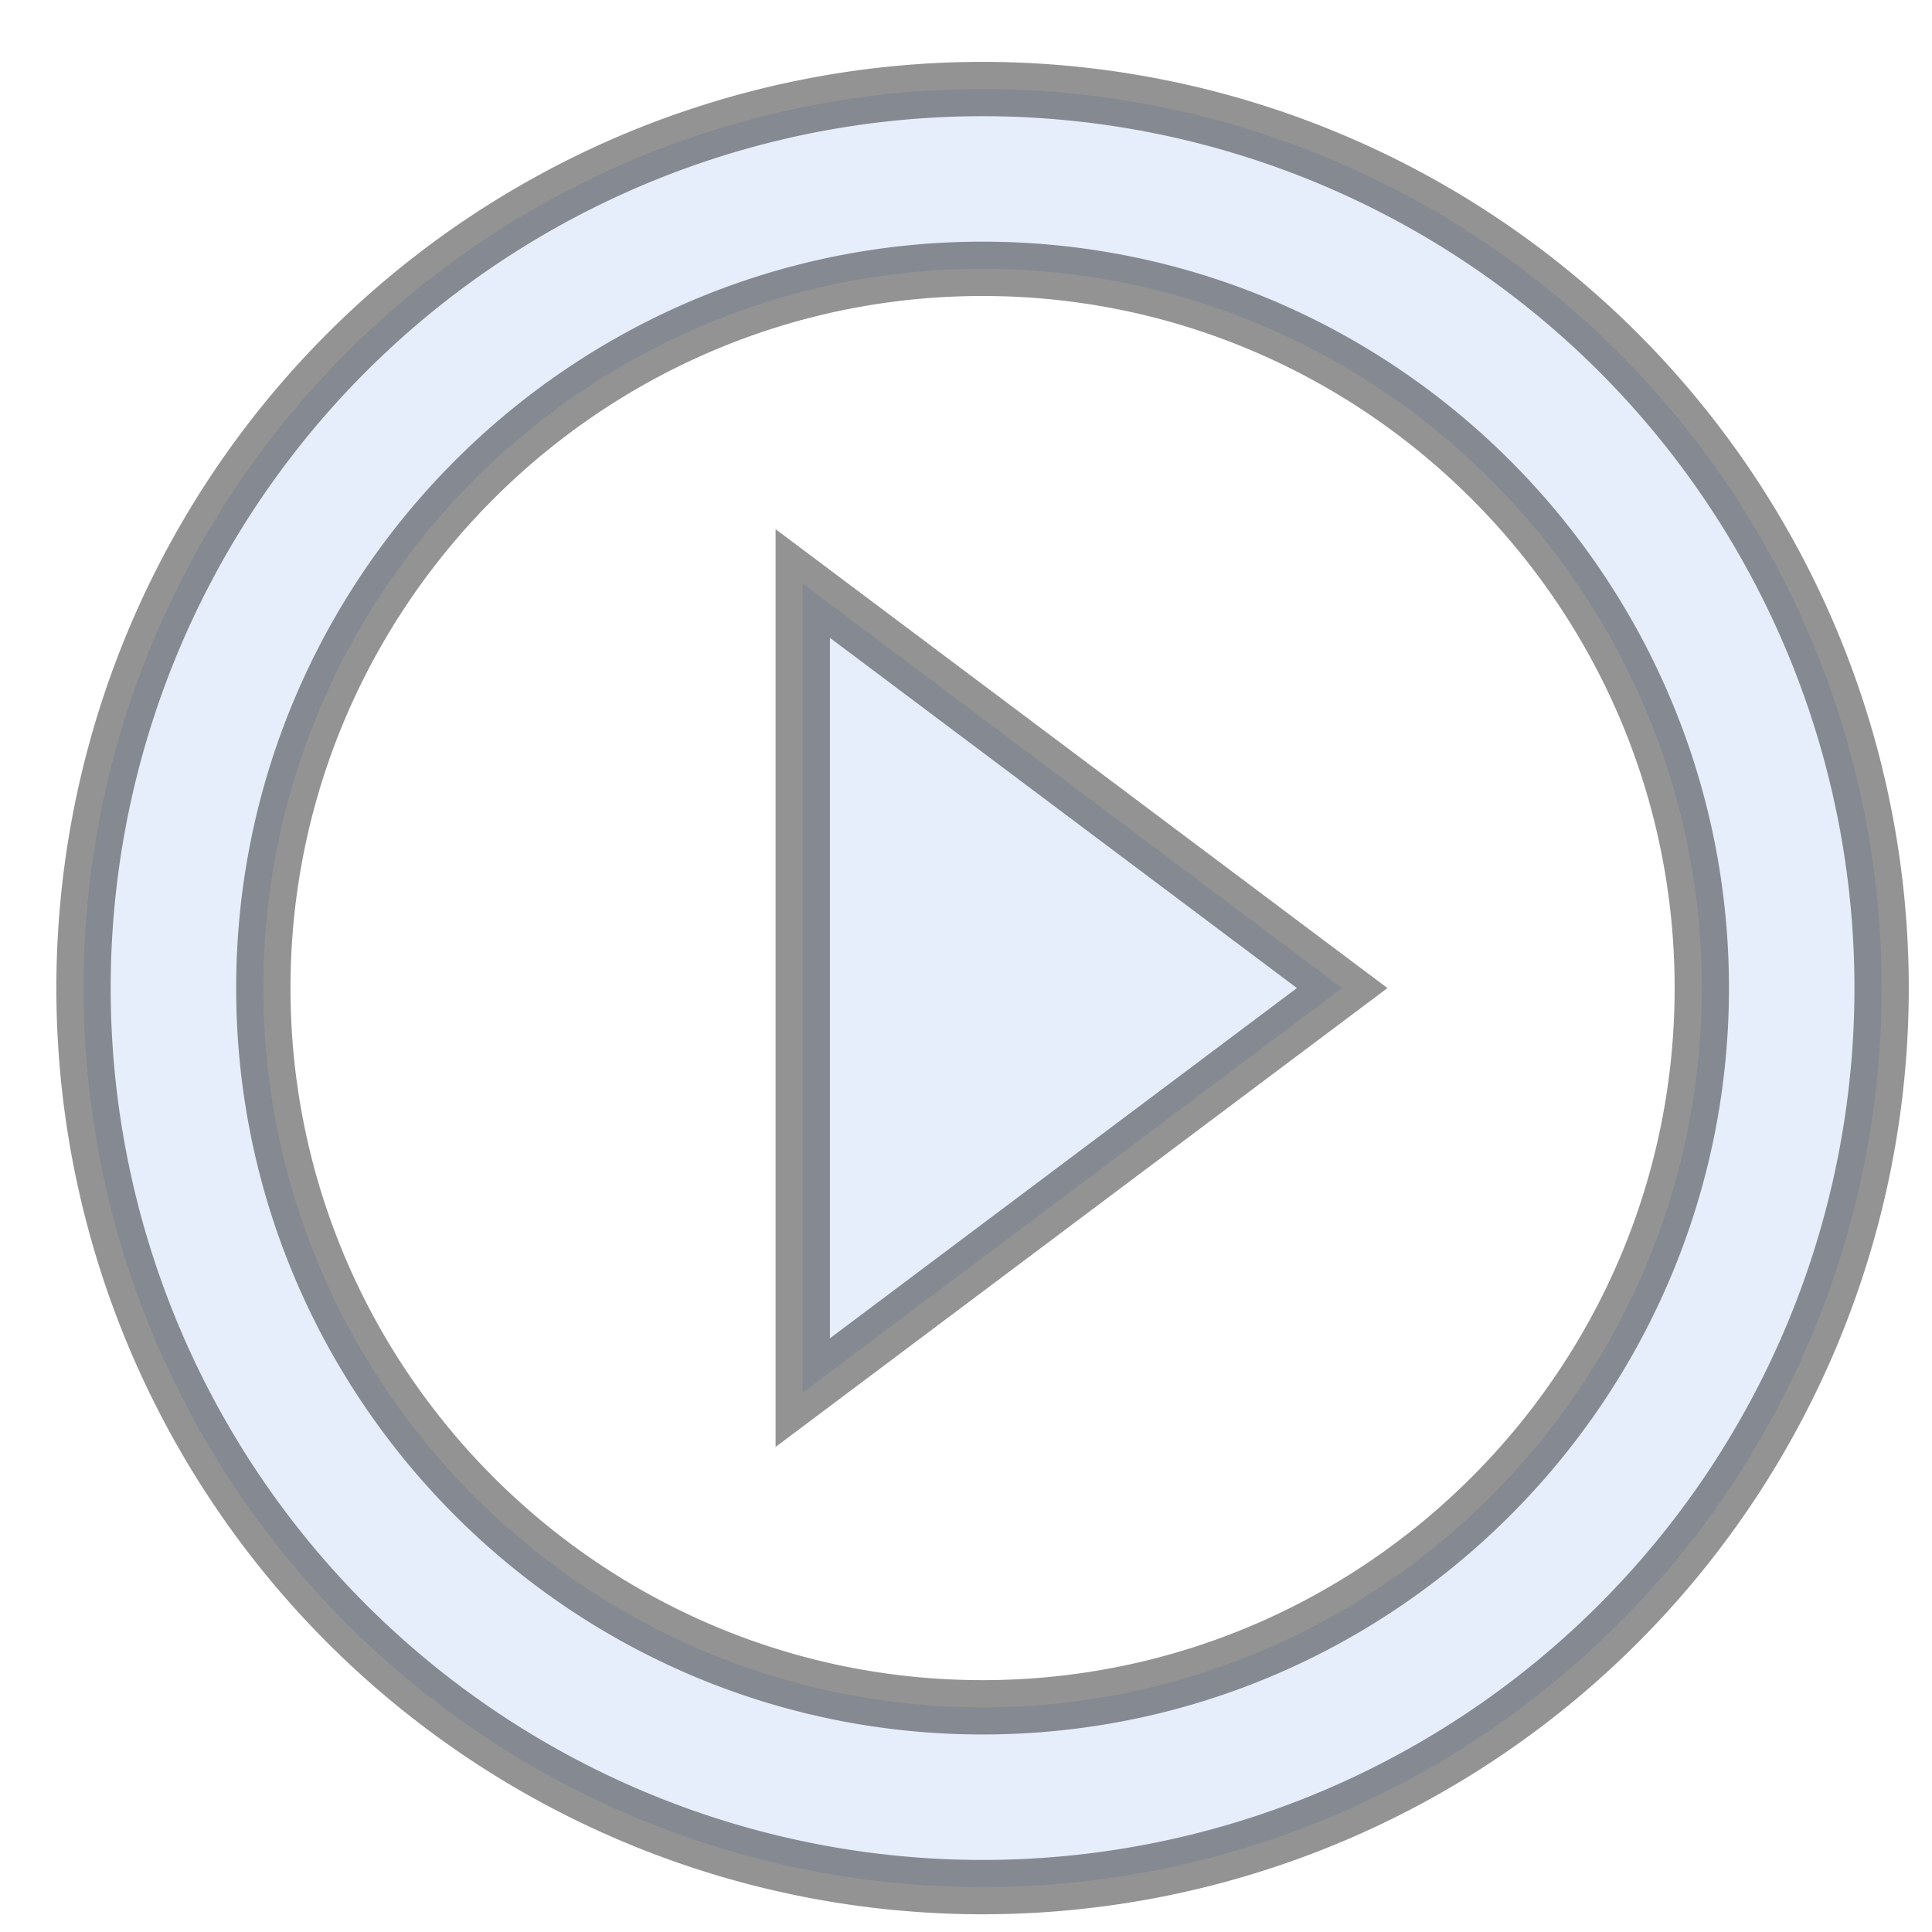 <?xml version="1.0" encoding="UTF-8" standalone="no"?>
<!-- Created with Inkscape (http://www.inkscape.org/) -->

<svg
   xmlns:dc="http://purl.org/dc/elements/1.1/"
   xmlns:cc="http://creativecommons.org/ns#"
   xmlns:rdf="http://www.w3.org/1999/02/22-rdf-syntax-ns#"
   xmlns:svg="http://www.w3.org/2000/svg"
   xmlns="http://www.w3.org/2000/svg"
   xmlns:sodipodi="http://sodipodi.sourceforge.net/DTD/sodipodi-0.dtd"
   xmlns:inkscape="http://www.inkscape.org/namespaces/inkscape"
   width="400"
   height="400"
   viewBox="0 0 105.833 105.833"
   version="1.1"
   id="svg8"
   inkscape:version="0.92.1 r15371"
   sodipodi:docname="icon.svg"
   inkscape:export-filename="C:\Users\torum\Desktop\bitmap.png"
   inkscape:export-xdpi="96"
   inkscape:export-ydpi="96">
  <defs
     id="defs2" />
  <sodipodi:namedview
     id="base"
     pagecolor="#ffffff"
     bordercolor="#666666"
     borderopacity="1.0"
     inkscape:pageopacity="0.0"
     inkscape:pageshadow="2"
     inkscape:zoom="0.175"
     inkscape:cx="-700.58774"
     inkscape:cy="102.85714"
     inkscape:document-units="mm"
     inkscape:current-layer="layer1"
     showgrid="false"
     units="px"
     inkscape:window-width="1457"
     inkscape:window-height="1609"
     inkscape:window-x="1775"
     inkscape:window-y="137"
     inkscape:window-maximized="0" />
  <g
     inkscape:label="Layer 1"
     inkscape:groupmode="layer"
     id="layer1"
     transform="translate(0,-191.167)">
    <path
       style="opacity:0.825;fill:#e2ebfa;fill-opacity:1;stroke:#000000;stroke-width:2.976;stroke-miterlimit:4;stroke-dasharray:none;stroke-opacity:0.514"
       d="M 53.824,196.044 A 49.249,49.249 0 0 0 4.575,245.292 49.249,49.249 0 0 0 53.824,294.541 49.249,49.249 0 0 0 103.073,245.292 49.249,49.249 0 0 0 53.824,196.044 Z m 0,9.849 c 21.719,0 39.399,17.68 39.399,39.399 0,21.719 -17.68,39.4 -39.399,39.4 -21.719,0 -39.399,-17.681 -39.399,-39.4 0,-21.719 17.68,-39.399 39.399,-39.399 z m -9.85,17.237 v 44.324 l 29.55,-22.162 z"
       id="path2"
       inkscape:connector-curvature="0" />
  </g>
</svg>
